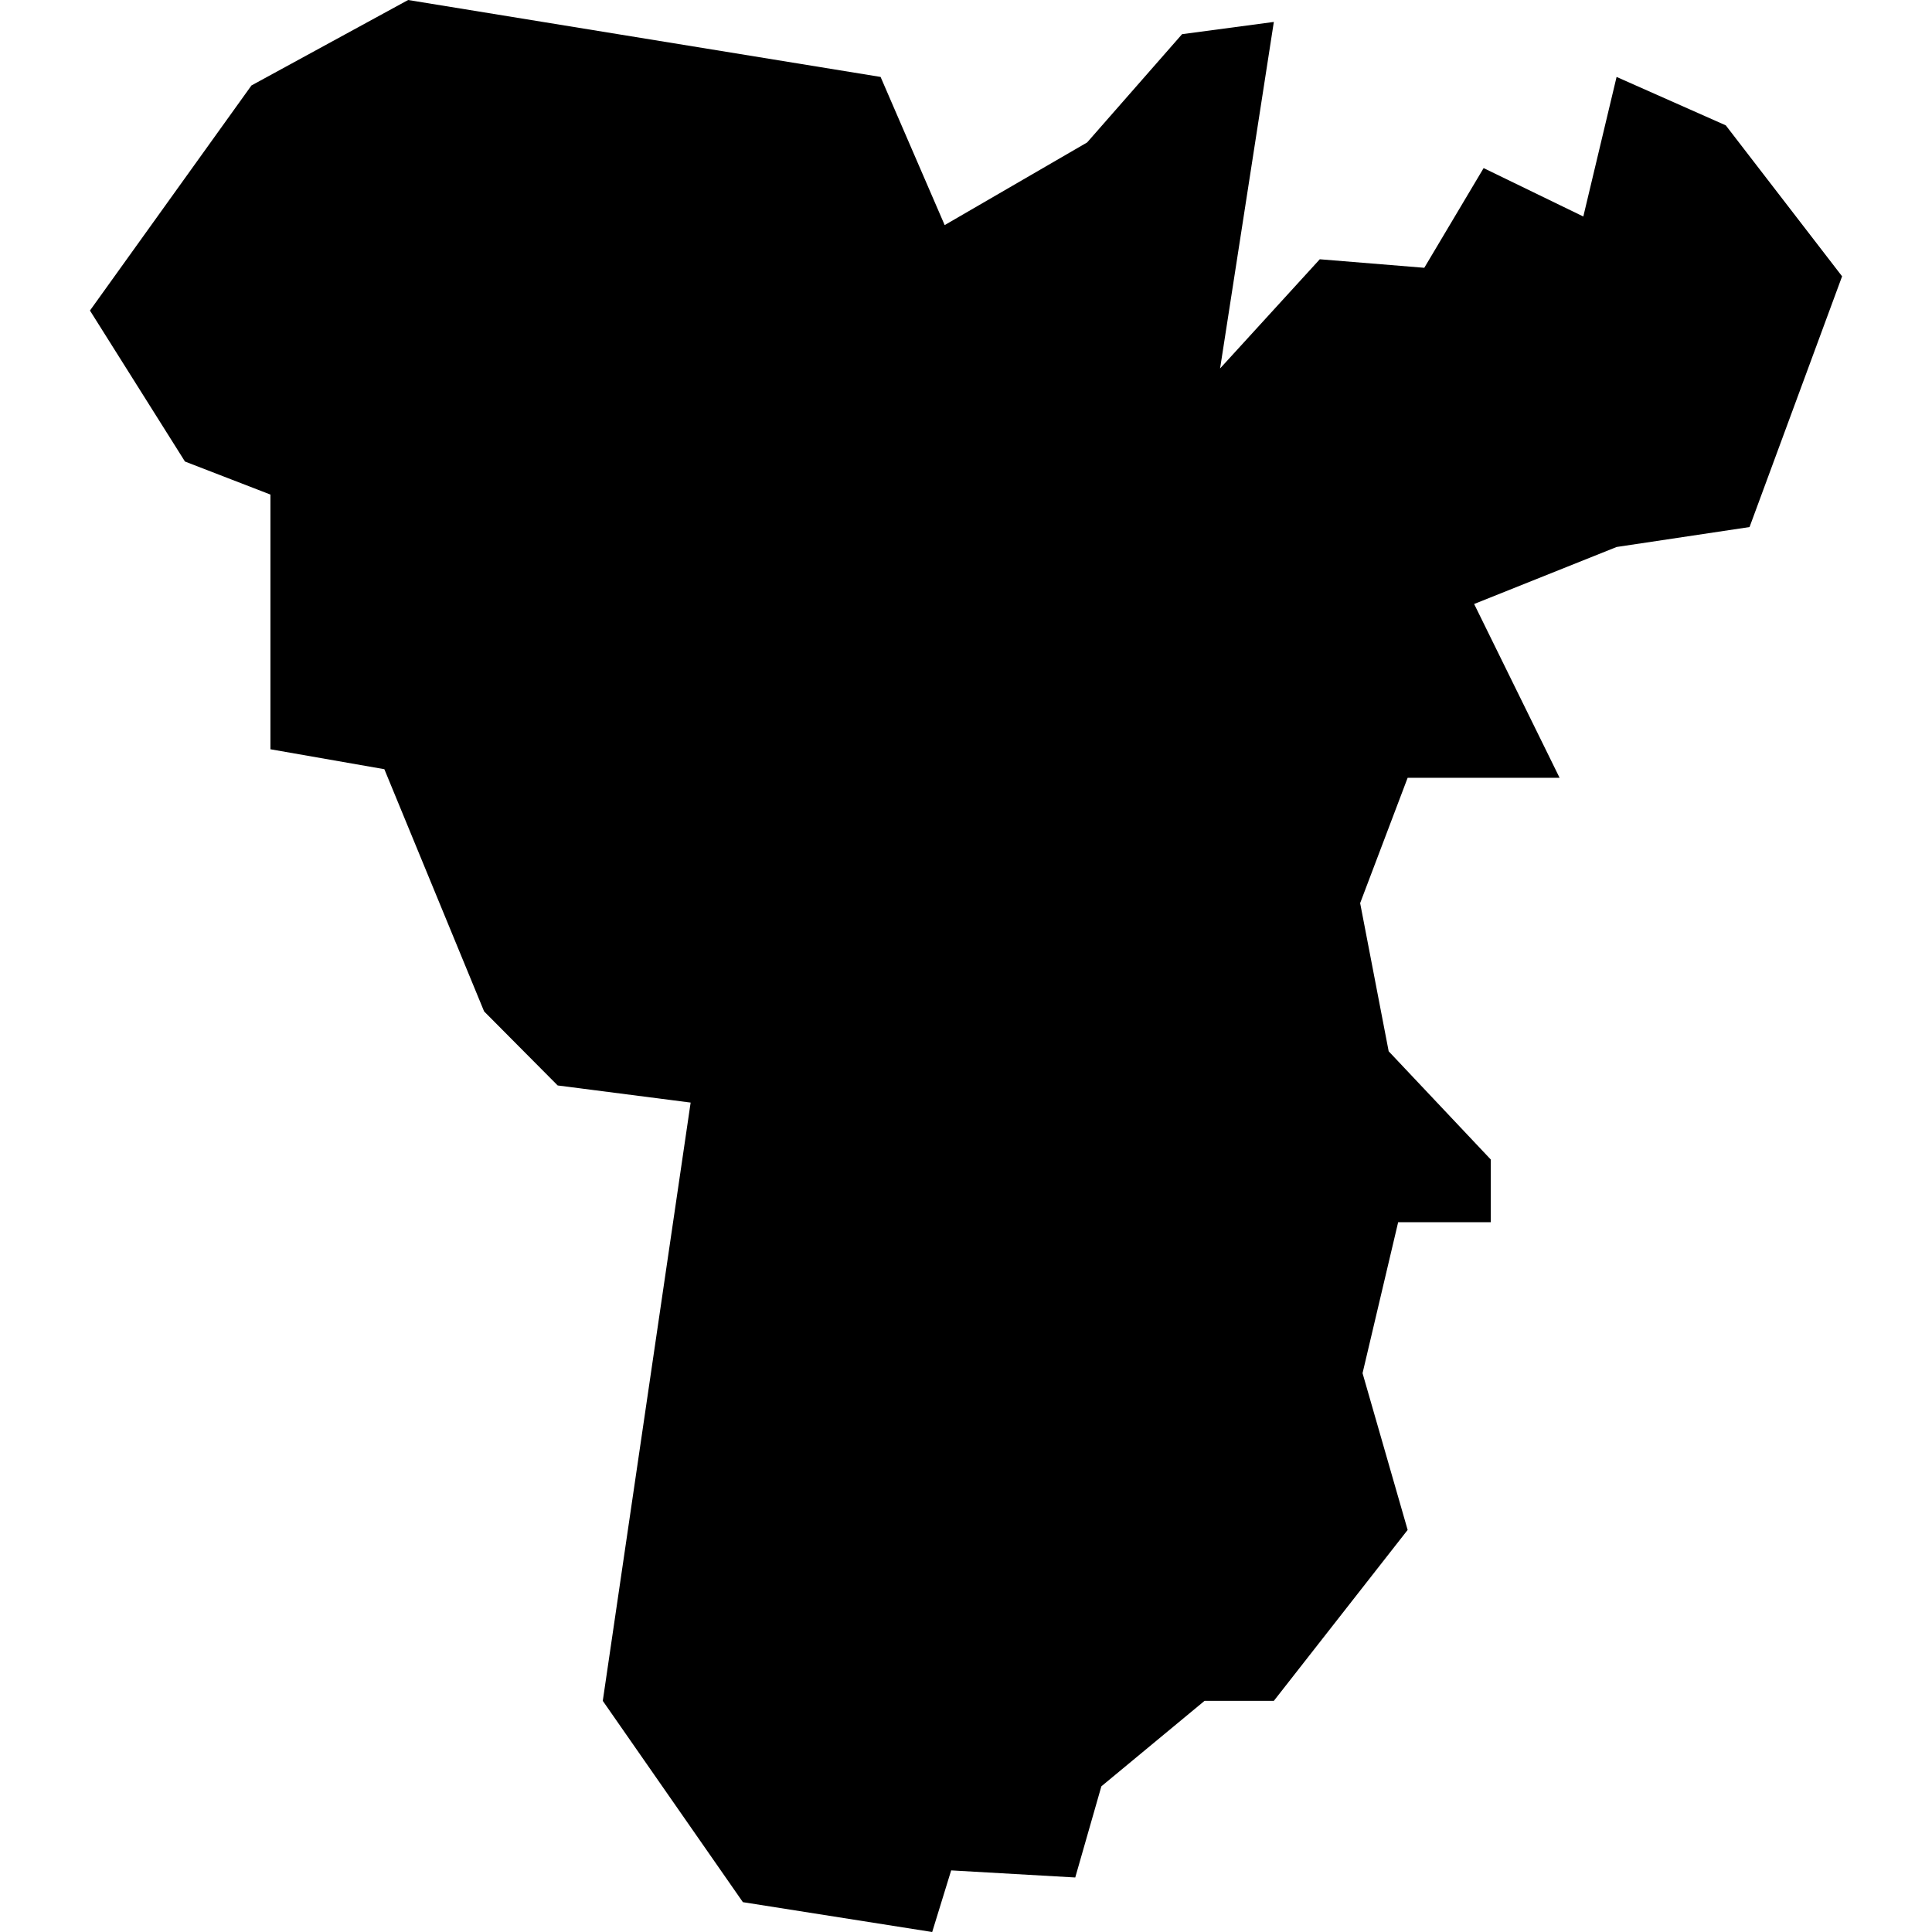 <?xml version="1.0" standalone="no"?>
<!DOCTYPE svg PUBLIC "-//W3C//DTD SVG 20010904//EN"
 "http://www.w3.org/TR/2001/REC-SVG-20010904/DTD/svg10.dtd">
<svg version="1.0" xmlns="http://www.w3.org/2000/svg"
 width="1024pt" height="1024pt" viewBox="-512 -512 1024 1024"
 preserveAspectRatio="xMidYMid meet">
  <path d="M452.916 157.945h1.154l2.228-2.846-.751-2.61.593-2.514h1.542v-1.044l-1.7-1.802-.475-2.467.791-2.087h2.53l-1.423-2.894 2.372-.949 2.214-.332 1.541-4.175-1.937-2.514-1.818-.806-.554 2.324-1.66-.806-.988 1.66-1.74-.142-1.66 1.818.895-5.77-1.528.204-1.581 1.803-2.372 1.376-1.067-2.467-7.867-1.281-2.609 1.423-2.689 3.748 1.582 2.514 1.423.55v4.241l1.897.332 1.661 4.033 1.225 1.233 2.214.285-1.463 9.962 2.333 3.352 3.152.497.316-1.026 2.066.118.435-1.518 1.718-1.423z" transform="scale(31.831) translate(-448.944 -145.709)"></path>
</svg>

